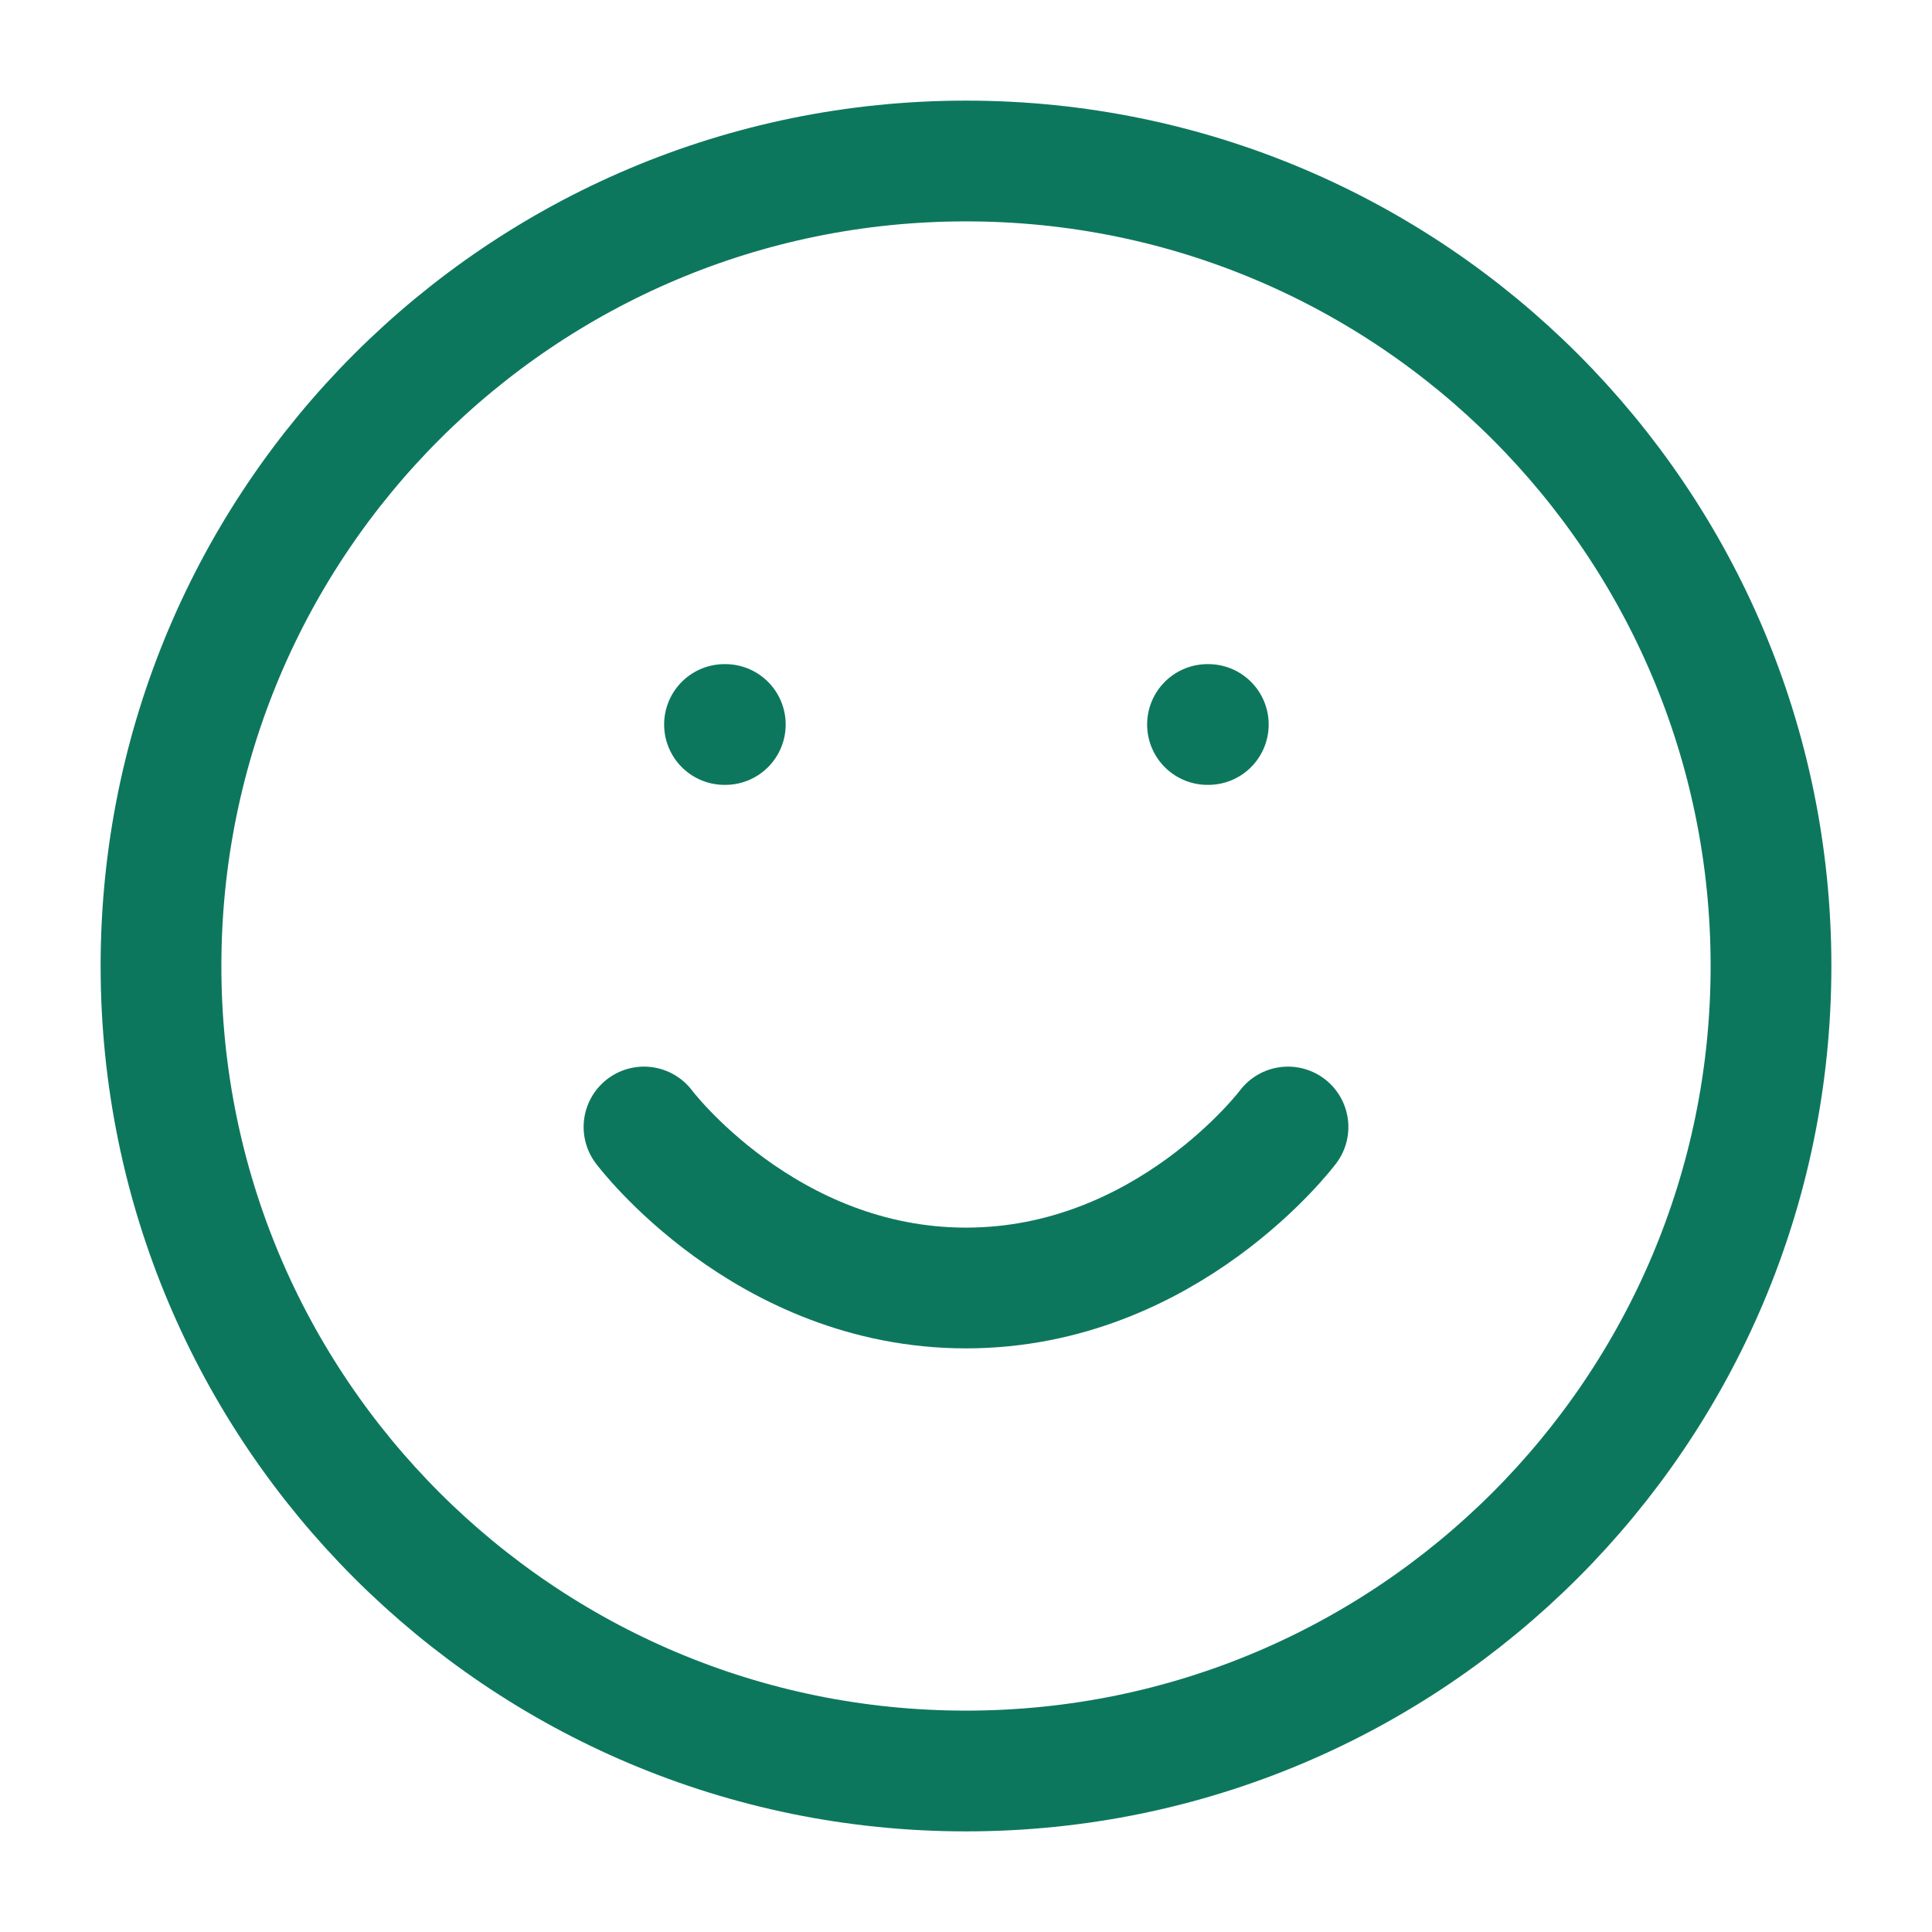 <svg width="24" height="24" viewBox="0 0 24 24" fill="none" xmlns="http://www.w3.org/2000/svg">
<path d="M12 22C17.523 22 22 17.523 22 12C22 6.477 17.523 2 12 2C6.477 2 2 6.477 2 12C2 17.523 6.477 22 12 22Z" stroke="#0D775E" stroke-width="1.5" stroke-linecap="round" stroke-linejoin="round"/>
<path d="M8 14C8 14 9.5 16 12 16C14.5 16 16 14 16 14" stroke="#0D775E" stroke-width="1.5" stroke-linecap="round" stroke-linejoin="round"/>
<path d="M9 9H9.01" stroke="#0D775E" stroke-width="1.5" stroke-linecap="round" stroke-linejoin="round"/>
<path d="M15 9H15.01" stroke="#0D775E" stroke-width="1.5" stroke-linecap="round" stroke-linejoin="round"/>
</svg>
